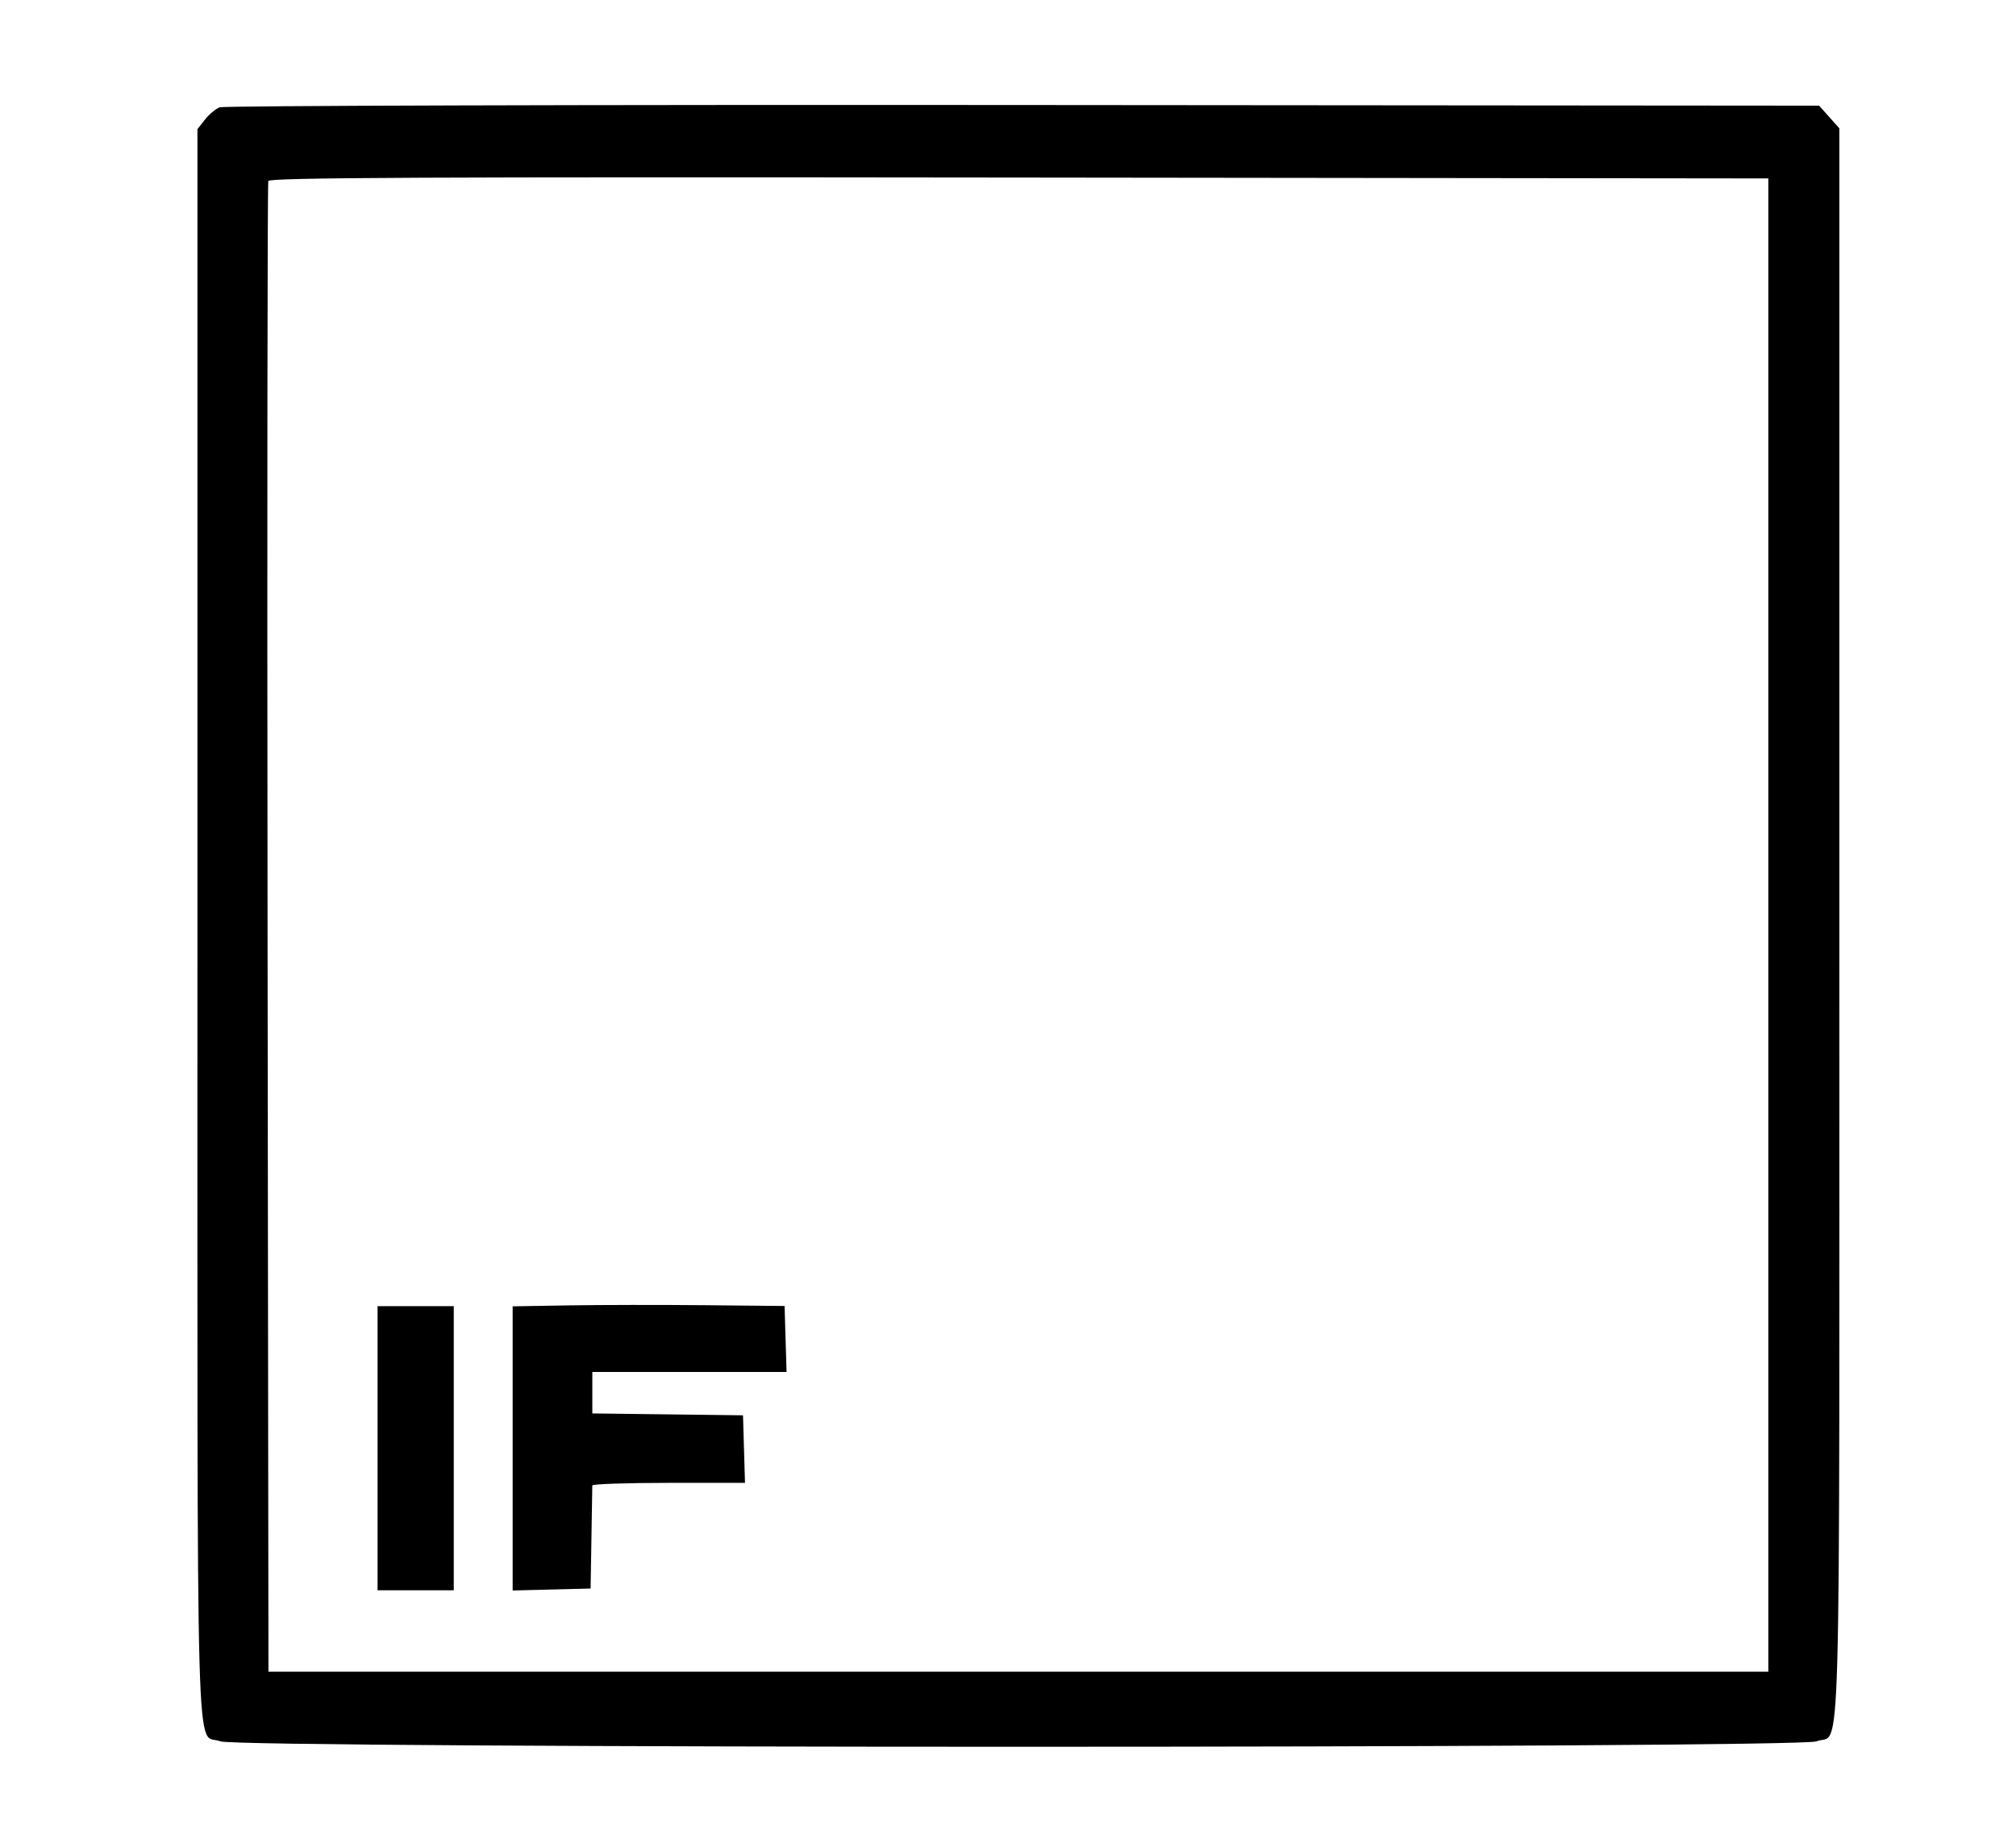 <svg id="svg" version="1.1" xmlns="http://www.w3.org/2000/svg" xmlns:xlink="http://www.w3.org/1999/xlink" width="400" height="365.636" viewBox="0, 0, 400,365.636"><g id="svgg"><path id="path0" d="M43.566 21.290 C 42.767 21.614,41.453 22.719,40.645 23.747 L 39.175 25.615 39.175 183.445 C 39.175 358.822,38.742 343.358,43.710 345.433 C 47.147 346.869,356.977 346.869,360.413 345.433 C 365.381 343.358,364.948 358.831,364.948 183.363 L 364.948 25.451 362.943 23.207 L 360.938 20.962 202.977 20.832 C 116.099 20.760,44.364 20.966,43.566 21.290 M350.859 183.505 L 350.859 331.615 202.062 331.615 L 53.265 331.615 53.087 184.192 C 52.989 103.110,53.057 36.382,53.238 35.909 C 53.500 35.223,83.657 35.084,202.213 35.222 L 350.859 35.395 350.859 183.505 M112.887 258.952 L 101.718 259.141 101.718 287.325 L 101.718 315.509 109.450 315.315 L 117.182 315.120 117.349 305.155 C 117.441 299.674,117.518 294.957,117.521 294.674 C 117.524 294.390,124.341 294.158,132.671 294.158 L 147.816 294.158 147.619 287.457 L 147.423 280.756 132.474 280.571 L 117.526 280.386 117.526 276.275 L 117.526 272.165 136.795 272.165 L 156.064 272.165 155.867 265.618 L 155.670 259.072 139.863 258.917 C 131.168 258.832,119.029 258.848,112.887 258.952 M74.914 287.285 L 74.914 315.464 82.474 315.464 L 90.034 315.464 90.034 287.285 L 90.034 259.107 82.474 259.107 L 74.914 259.107 74.914 287.285 " stroke="none" fill="#000000" fill-rule="evenodd"></path></g></svg>